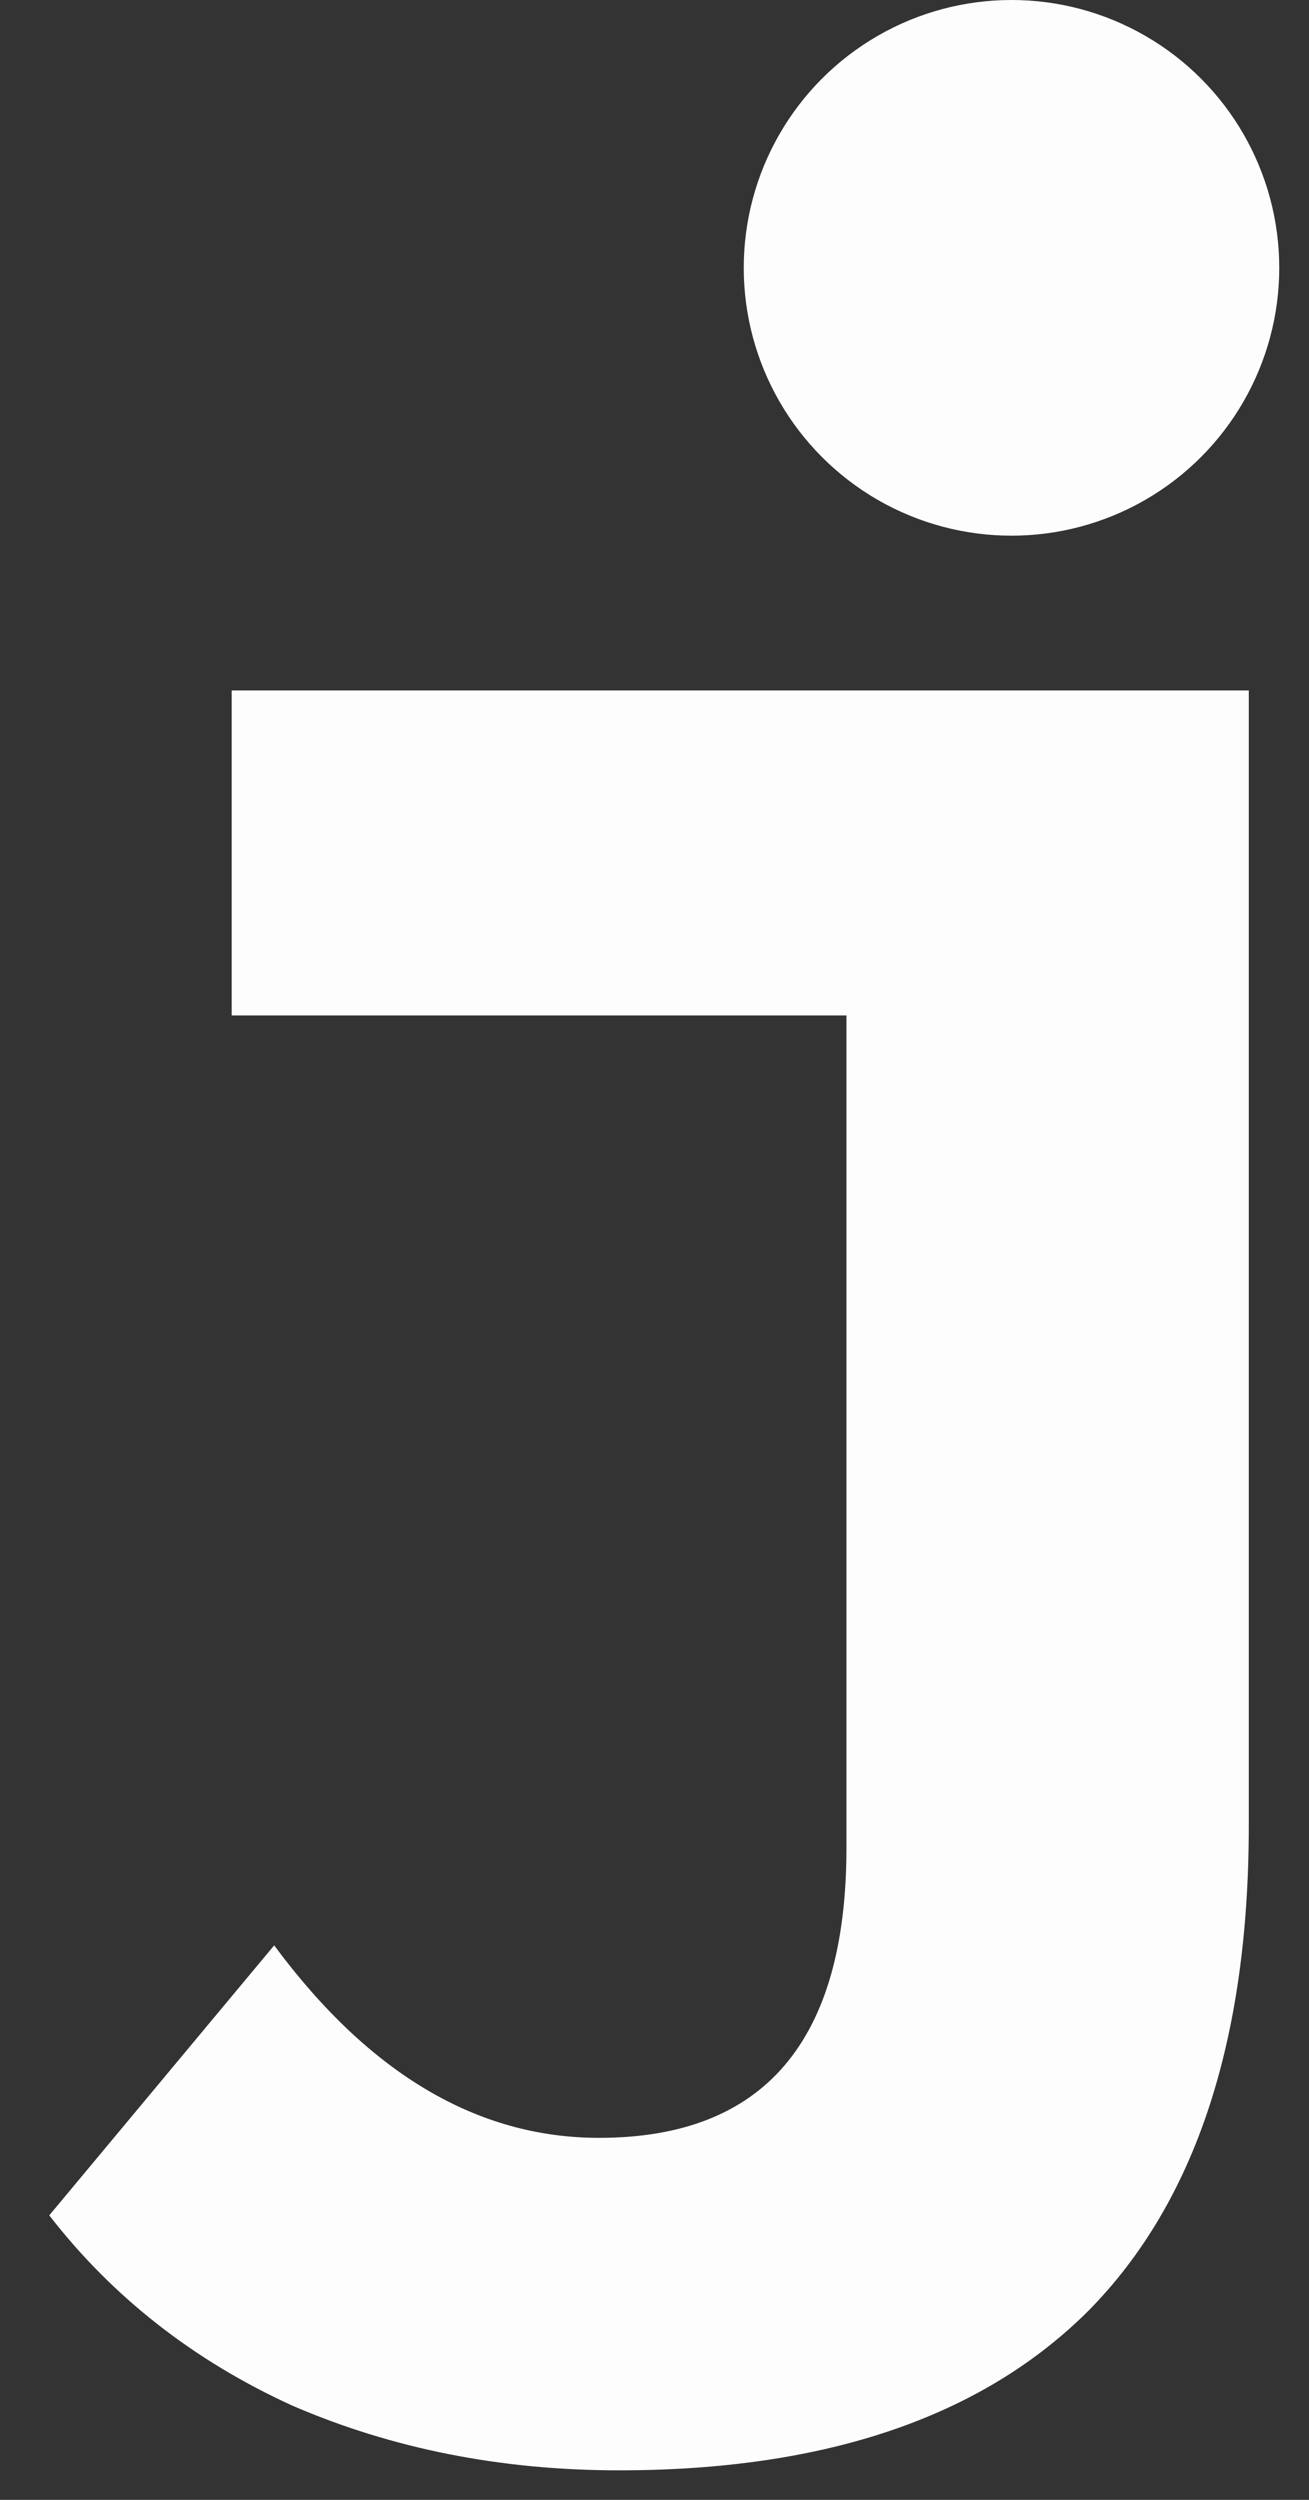 <svg width="22" height="42" viewBox="0 0 22 42" fill="none" xmlns="http://www.w3.org/2000/svg">
<rect x="0" y="0" width="22" height="42" fill="#333333" stroke="none"/>
<path d="M10.404 41.504C8.416 41.504 6.582 41.14 4.902 40.412C3.25 39.656 1.892 38.592 0.828 37.22L4.608 32.684C6.204 34.84 8.024 35.918 10.068 35.918C12.84 35.918 14.226 34.294 14.226 31.046V17.06H3.894V11.6H20.988V30.668C20.988 34.28 20.092 36.996 18.3 38.816C16.508 40.608 13.876 41.504 10.404 41.504Z" fill="#FDFDFD"/>
<circle cx="17" cy="4.5" r="4.5" fill="#FDFDFD"/>
</svg>
